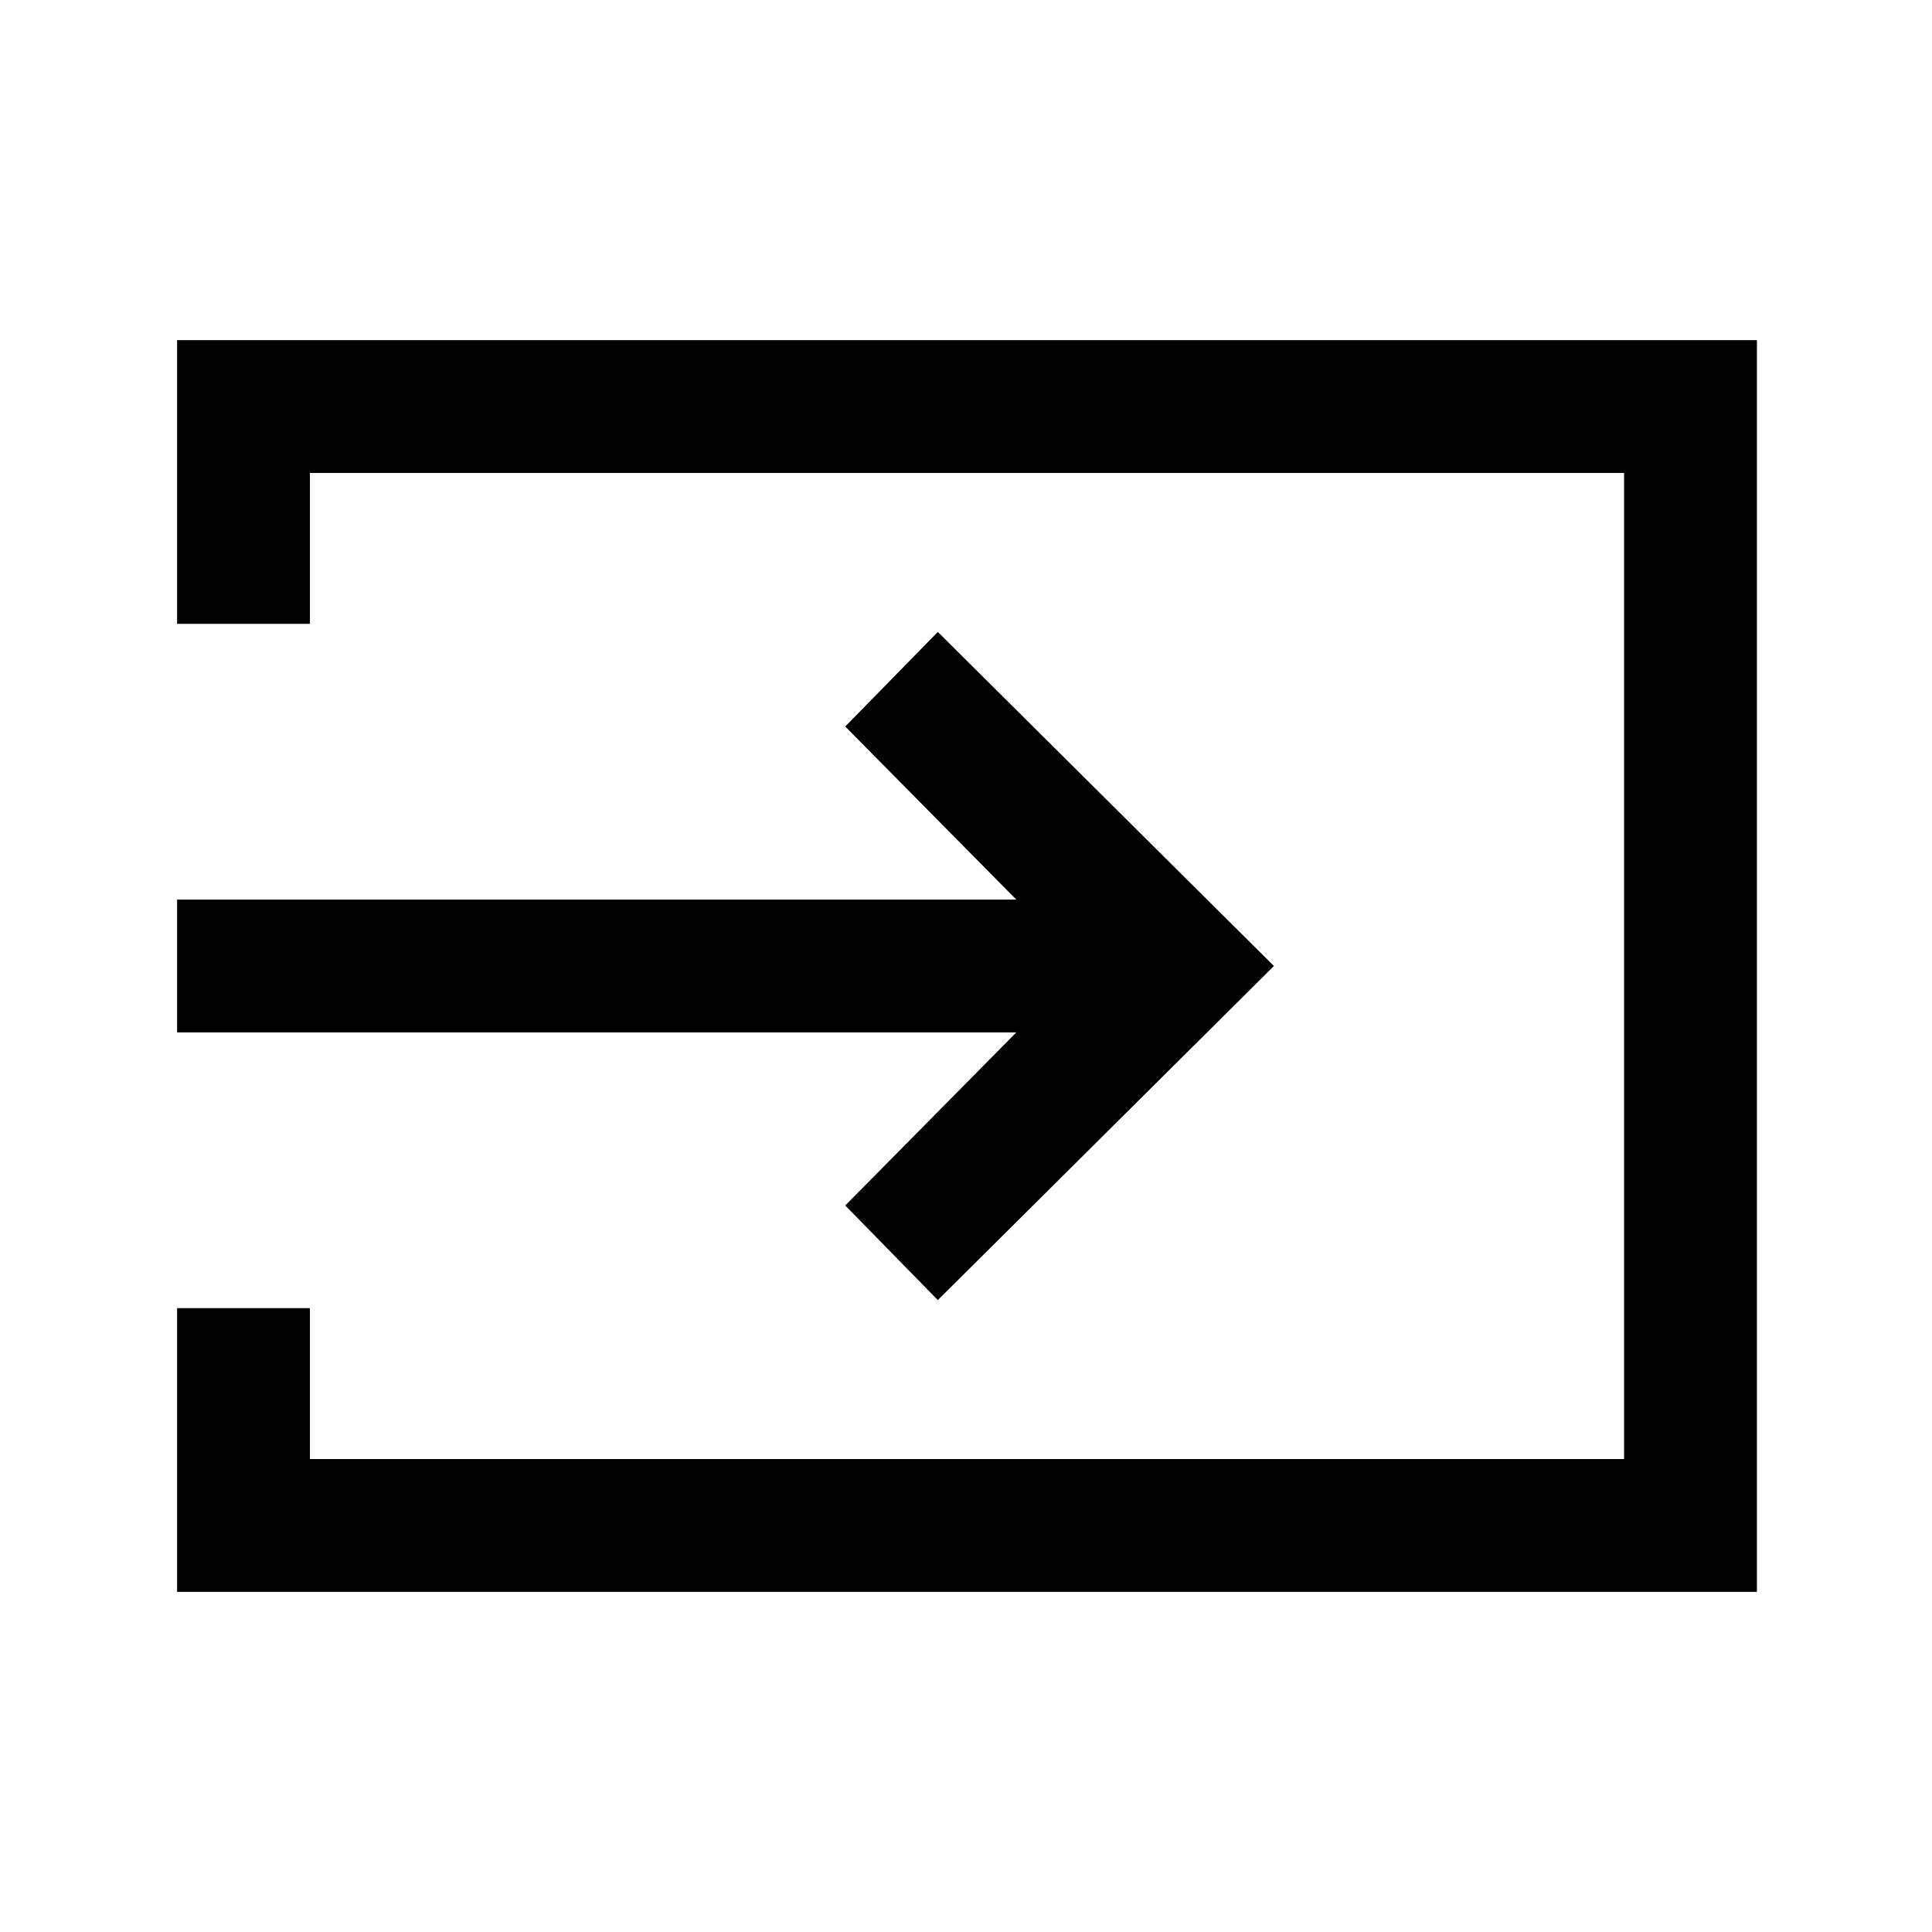 <svg xmlns="http://www.w3.org/2000/svg" height="24" width="24"><path d="m11.65 16.15-1.15-1.175 2.125-2.15H2.2v-1.65h10.425L10.5 9.025l1.15-1.175L15.825 12ZM2.2 19.775V16.25h1.65v1.875h16.325V5.875H3.85V7.75H2.2V4.225h19.625v15.55Z"/></svg>